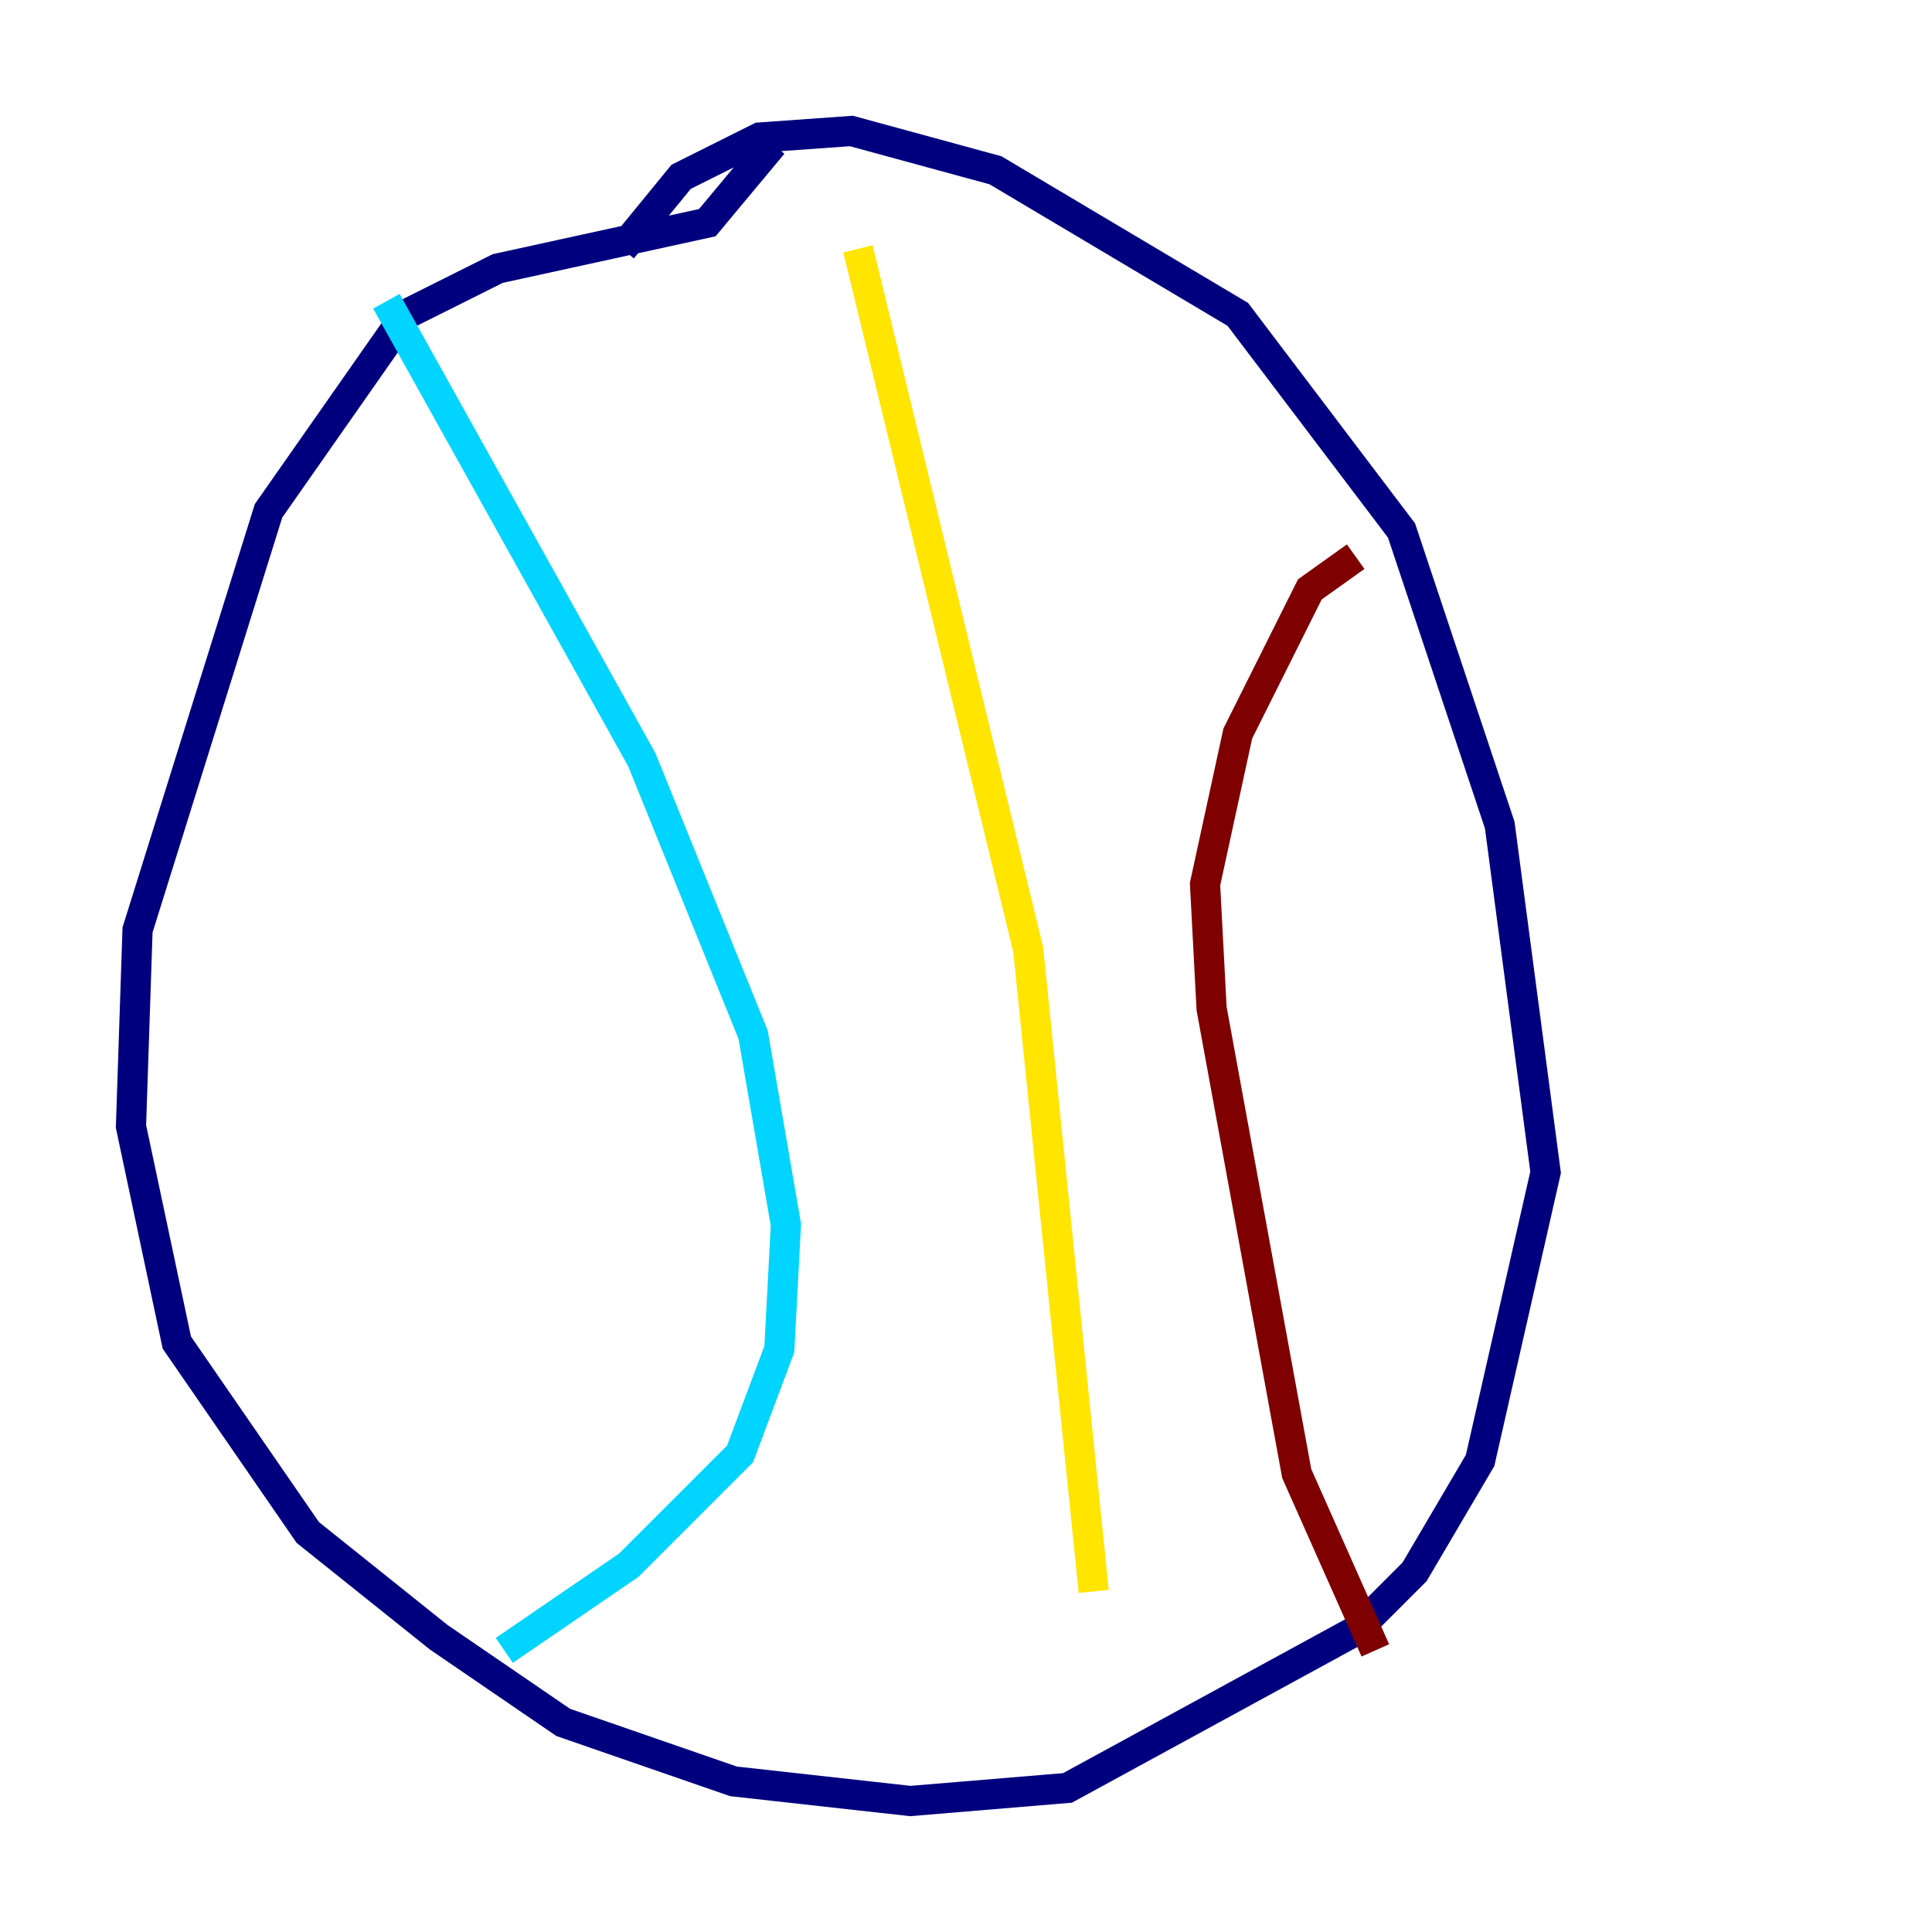 <?xml version="1.0" encoding="utf-8" ?>
<svg baseProfile="tiny" height="128" version="1.2" viewBox="0,0,128,128" width="128" xmlns="http://www.w3.org/2000/svg" xmlns:ev="http://www.w3.org/2001/xml-events" xmlns:xlink="http://www.w3.org/1999/xlink"><defs /><polyline fill="none" points="51.2,9.546 46.861,14.752 32.976,17.79 26.902,20.827 17.79,33.844 9.112,61.614 8.678,74.63 11.715,88.949 20.393,101.532 29.071,108.475 37.315,114.115 48.597,118.02 60.312,119.322 70.725,118.454 89.817,108.041 93.722,104.136 98.061,96.759 102.4,77.668 99.363,54.671 92.854,35.146 82.007,20.827 65.953,11.281 56.407,8.678 50.332,9.112 45.125,11.715 41.22,16.488" stroke="#00007f" stroke-width="2" /><polyline fill="none" points="25.6,19.959 42.522,50.332 49.898,68.556 52.068,81.139 51.634,89.383 49.031,96.325 41.654,103.702 33.41,109.342" stroke="#00d4ff" stroke-width="2" /><polyline fill="none" points="56.841,16.488 68.122,62.915 72.461,105.437" stroke="#ffe500" stroke-width="2" /><polyline fill="none" points="89.817,36.881 86.78,39.051 82.007,48.597 79.837,58.576 80.271,66.82 85.912,97.627 91.119,109.342" stroke="#7f0000" stroke-width="2" /></svg>